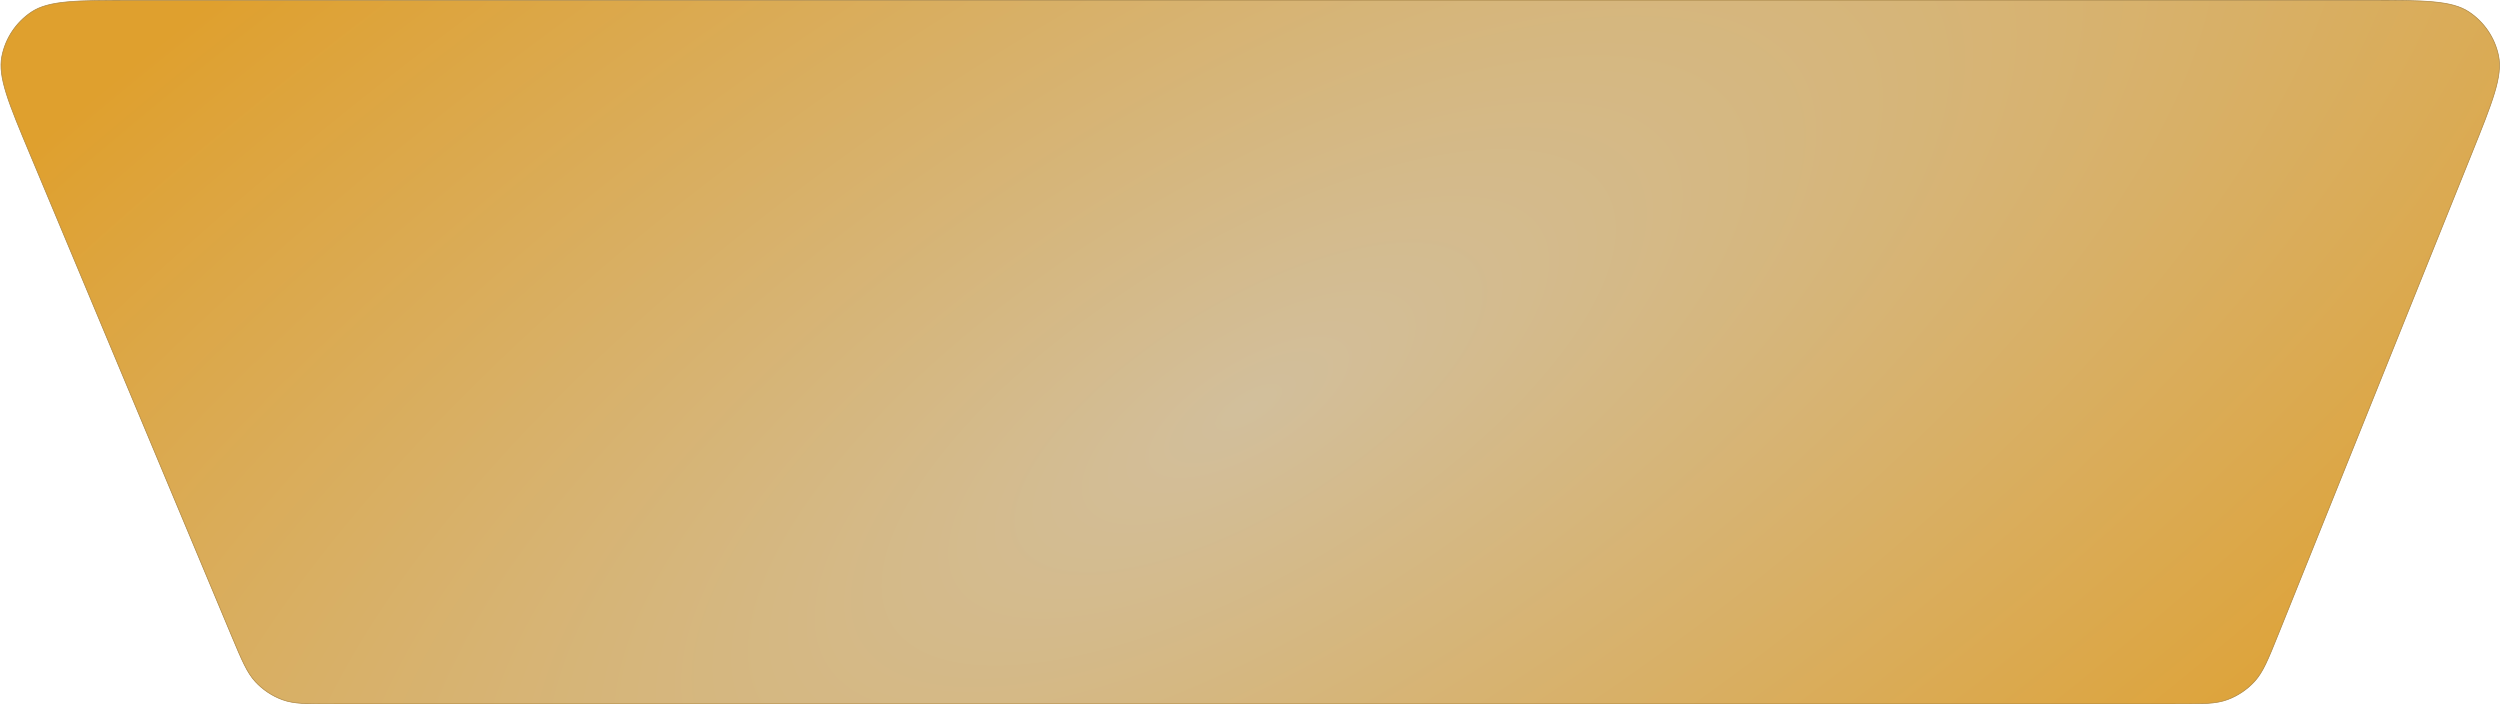 <svg width="3617" height="1019" viewBox="0 0 3617 1019" fill="none" xmlns="http://www.w3.org/2000/svg">
<path d="M192.321 0.5H3426.79C3466.86 0.5 3496.87 0.5 3520.05 2.604C3543.22 4.708 3559.48 8.91 3572.07 17.267C3594.16 31.93 3609.56 54.727 3614.92 80.693C3617.97 95.492 3615.8 112.148 3609.1 134.431C3602.41 156.716 3591.2 184.563 3576.25 221.734L3296.29 917.534C3281.56 954.145 3274.23 972.327 3262.05 985.693C3251.28 997.517 3237.83 1006.6 3222.84 1012.18C3205.89 1018.49 3186.29 1018.5 3146.83 1018.5H483.546C444.635 1018.5 425.307 1018.49 408.536 1012.33C393.698 1006.87 380.355 997.992 369.594 986.41C357.431 973.32 349.962 955.494 334.938 919.6L43.713 223.8C28.039 186.352 16.298 158.298 9.21 135.84C2.123 113.382 -0.288 96.588 2.644 81.648C7.786 55.442 23.147 32.361 45.336 17.499C57.985 9.027 74.408 4.766 97.86 2.633C121.313 0.5 151.726 0.5 192.321 0.5Z" fill="url(#paint0_radial_597_13)" stroke="#AB843E"/>
<defs>
<radialGradient id="paint0_radial_597_13" cx="0" cy="0" r="1" gradientUnits="userSpaceOnUse" gradientTransform="translate(1808 589.5) rotate(58.082) scale(1986.92 4888.3)">
<stop stop-color="#D2BF9C"/>
<stop offset="0.678" stop-color="#DFA02E"/>
</radialGradient>
</defs>
</svg>
